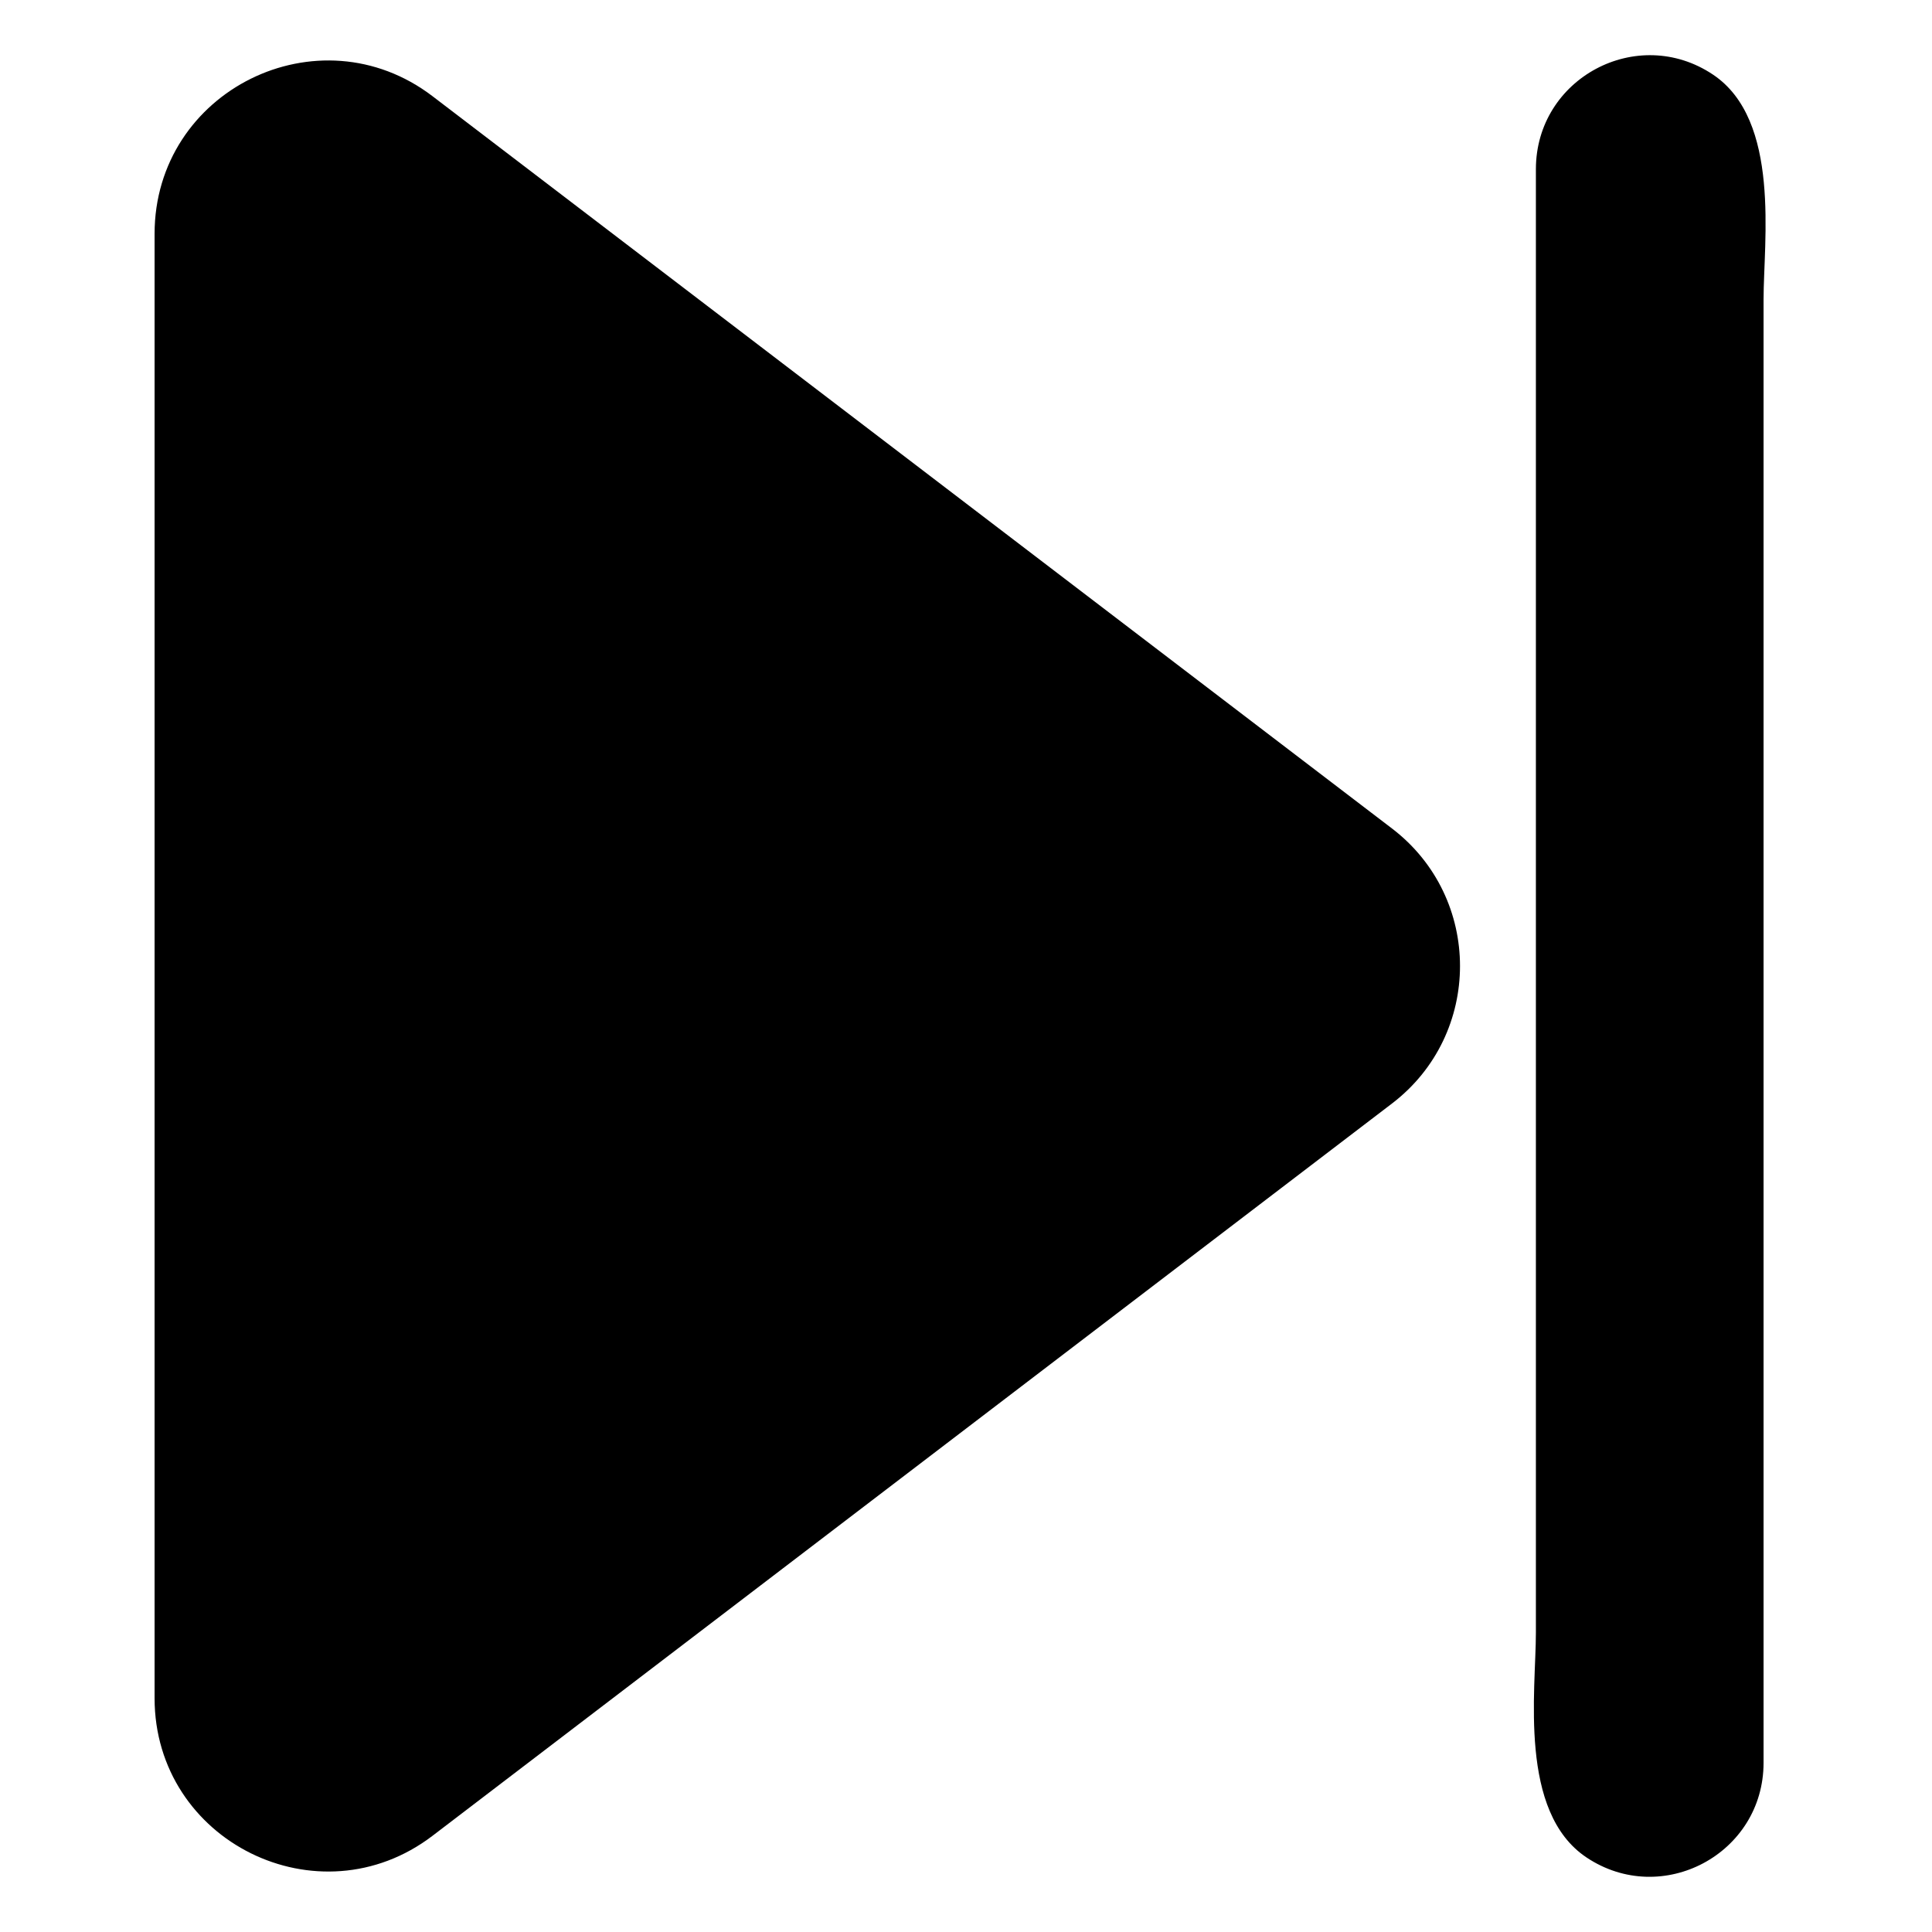 <?xml version="1.0" standalone="no"?><!DOCTYPE svg PUBLIC "-//W3C//DTD SVG 1.1//EN" "http://www.w3.org/Graphics/SVG/1.1/DTD/svg11.dtd"><svg t="1635611448344" class="icon" viewBox="0 0 1024 1024" version="1.1" xmlns="http://www.w3.org/2000/svg" p-id="3786" xmlns:xlink="http://www.w3.org/1999/xlink" width="200" height="200"><defs><style type="text/css"></style></defs><path d="M737.775 439.106L229.288 51.024c-60.353-46.076-147.355-3.031-147.355 72.893v776.164c0 75.923 87.002 118.972 147.355 72.896l508.487-388.082c48.08-36.698 48.08-109.091 0-145.788zM934.725 934.306V417.238v-258.543c0-30.838 9.277-95.013-26.8-119.153-40.1-26.817-93.869 1.901-93.869 50.148v775.611c0 30.838-9.294 95.01 26.782 119.153 40.114 26.817 93.886-1.904 93.886-50.148z" p-id="3787"></path></svg>